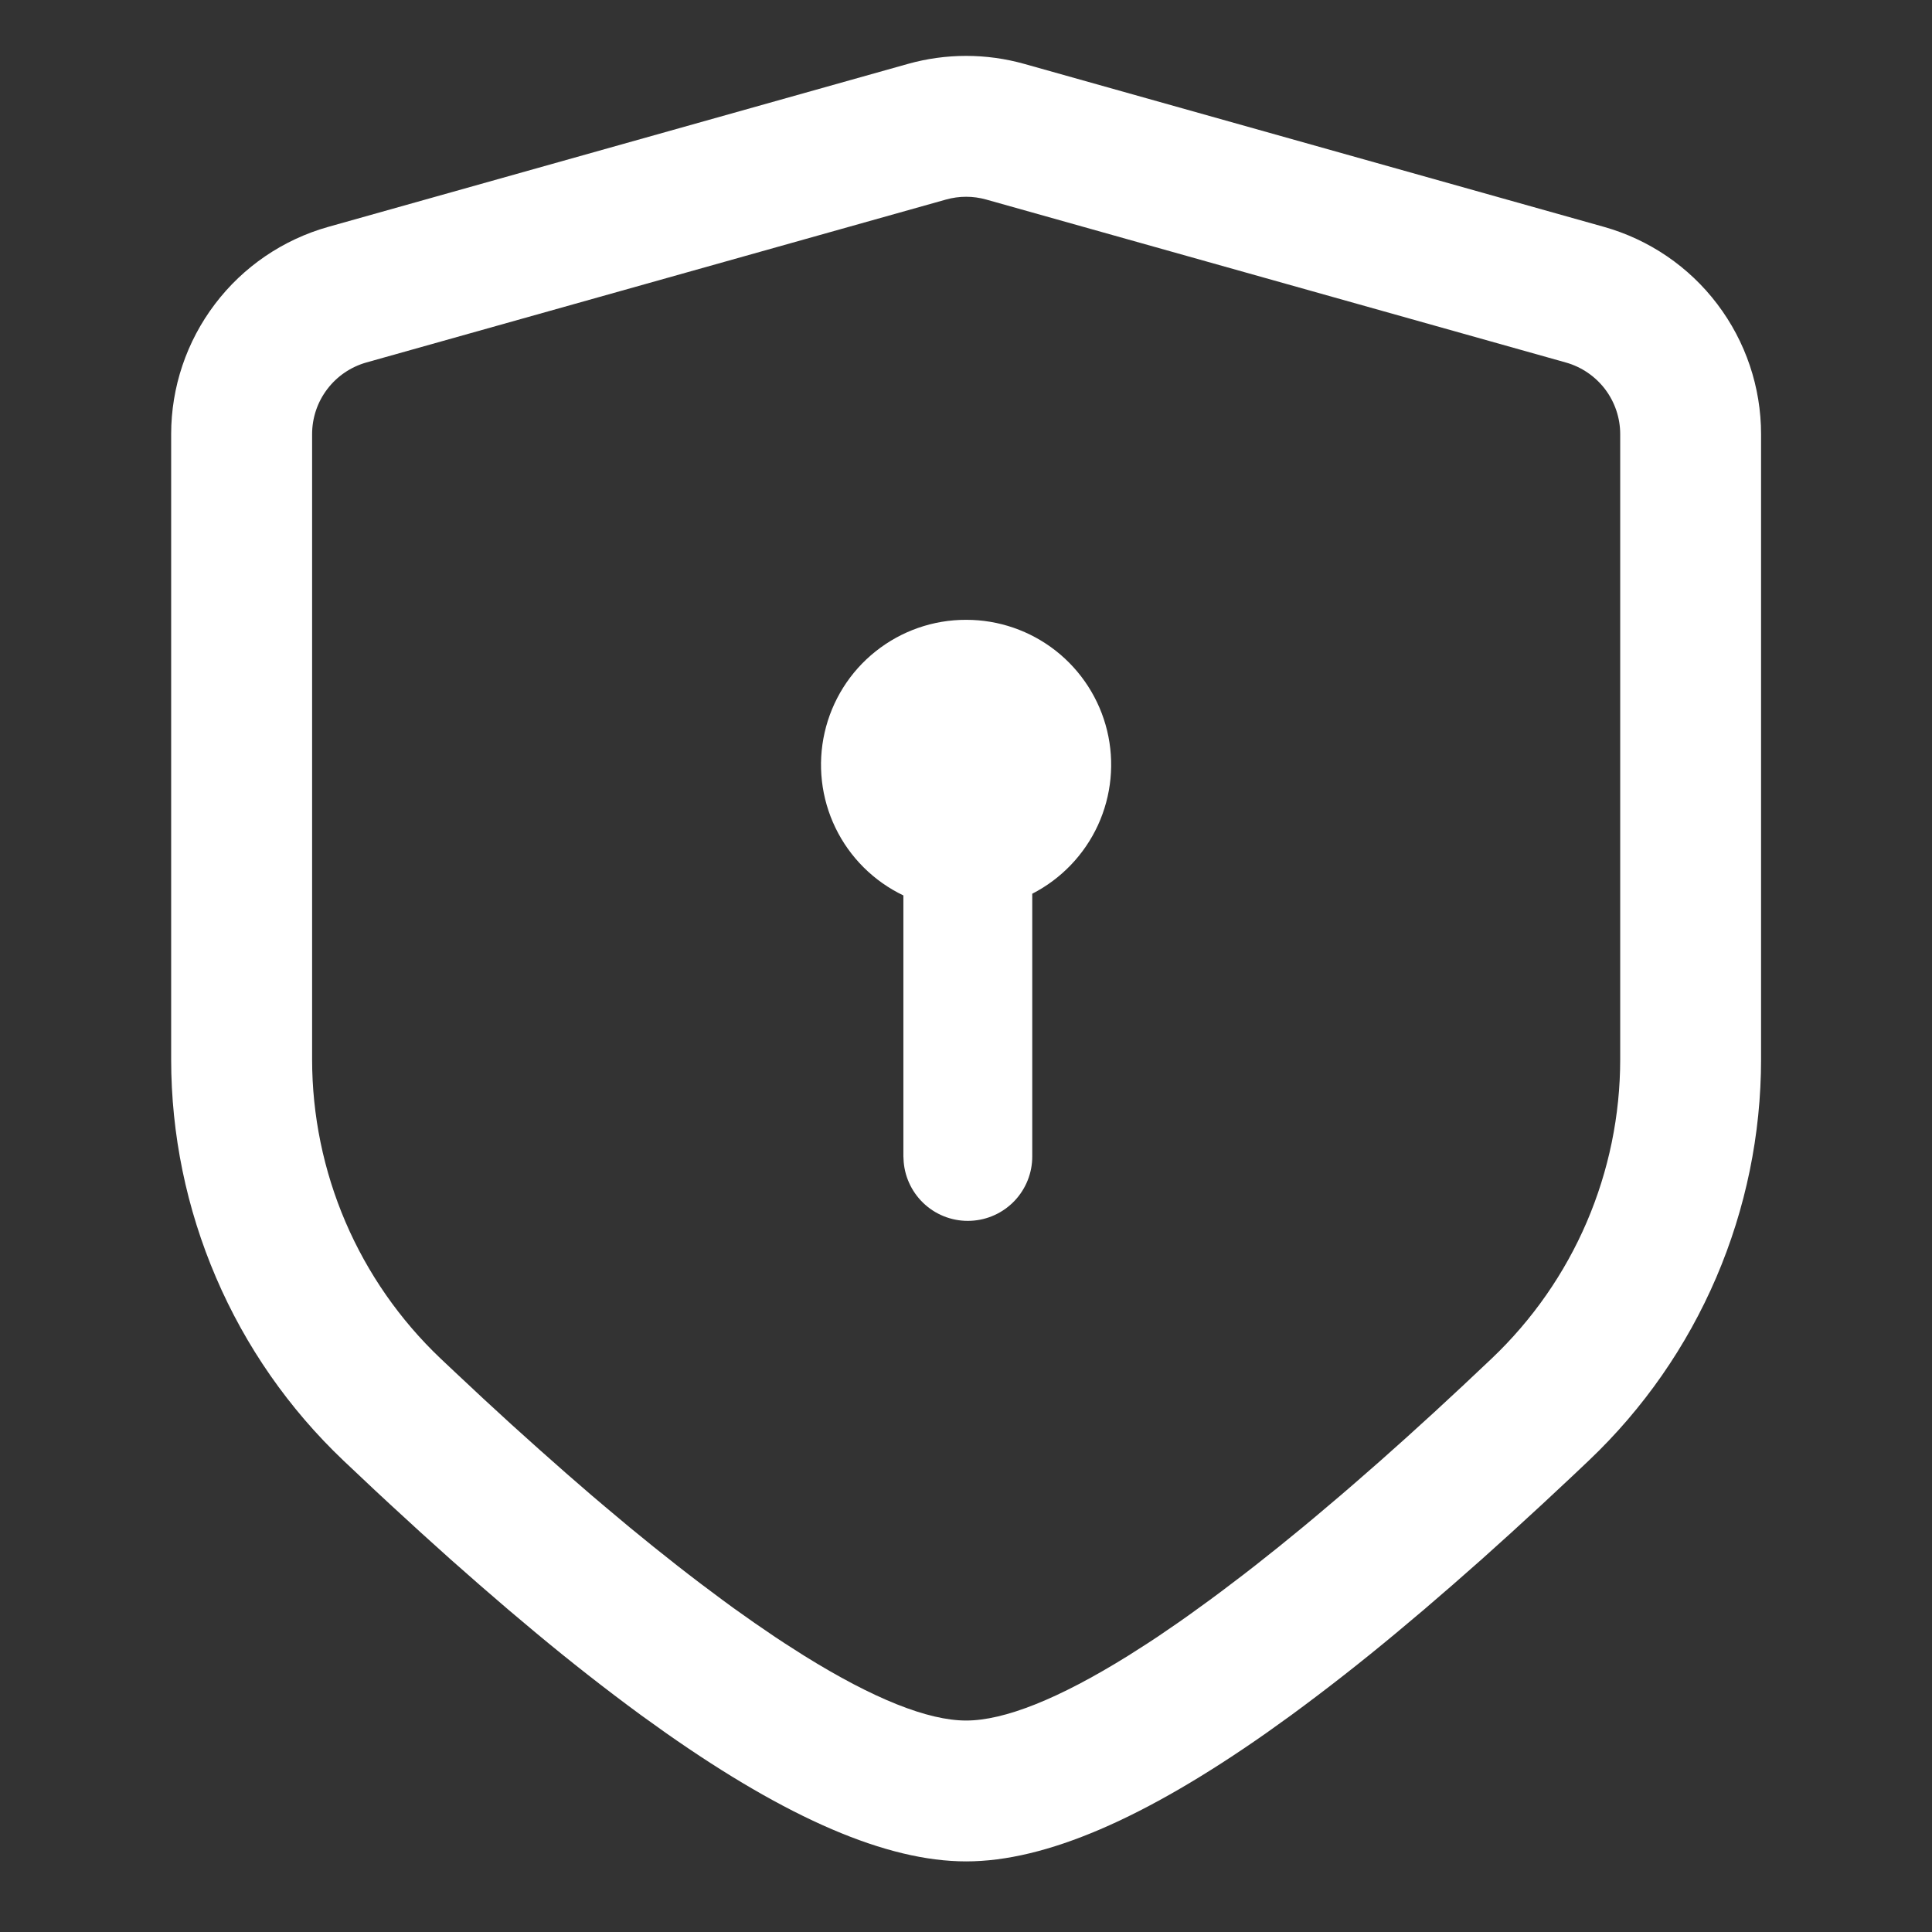 <svg width="44" height="44" viewBox="0 0 44 44" fill="none" xmlns="http://www.w3.org/2000/svg">
<rect x="0" y="0" width="44" height="44" fill="#333333" stroke="none"/>
<path d="M20.675 1.456C21.543 1.212 22.462 1.212 23.33 1.456L36.53 5.167C37.559 5.457 38.466 6.074 39.111 6.927C39.757 7.779 40.107 8.819 40.107 9.888V24.125C40.107 25.834 39.759 27.525 39.086 29.095C38.412 30.666 37.426 32.083 36.187 33.26L35.827 33.601L35.117 34.264L34.423 34.901L33.745 35.512L33.081 36.096L32.432 36.656L31.798 37.189C31.02 37.837 30.223 38.462 29.407 39.061L28.845 39.464C26.067 41.415 23.812 42.392 22.003 42.392C20.193 42.392 17.938 41.415 15.161 39.464L14.598 39.061C13.782 38.462 12.985 37.837 12.207 37.189L11.573 36.656L10.924 36.096L10.26 35.512L9.582 34.901L8.888 34.264L8.535 33.936L7.818 33.26C6.58 32.083 5.593 30.666 4.92 29.095C4.246 27.525 3.898 25.834 3.898 24.125V9.888C3.898 8.819 4.248 7.779 4.894 6.927C5.539 6.074 6.446 5.457 7.475 5.167L20.675 1.456ZM22.462 4.545C22.162 4.46 21.844 4.46 21.543 4.545L8.344 8.255C7.988 8.356 7.675 8.569 7.452 8.864C7.228 9.159 7.108 9.518 7.108 9.888V24.125C7.108 25.399 7.367 26.66 7.869 27.831C8.371 29.001 9.107 30.058 10.03 30.936L10.362 31.249L11.015 31.86L11.653 32.446L12.277 33.007L12.884 33.544L13.477 34.058L13.767 34.304L14.336 34.781L14.89 35.232L15.428 35.659C15.605 35.797 15.778 35.931 15.951 36.062L16.455 36.439L16.702 36.62L17.184 36.961L17.648 37.278C17.724 37.329 17.8 37.379 17.874 37.427L18.314 37.708C19.894 38.691 21.135 39.184 22.003 39.184C22.872 39.184 24.112 38.691 25.693 37.708L26.133 37.427C26.207 37.379 26.283 37.329 26.36 37.278L26.823 36.961C26.902 36.906 26.982 36.851 27.062 36.793L27.551 36.439L27.802 36.253L28.316 35.863L28.579 35.659L29.117 35.232L29.671 34.78L29.953 34.545L30.53 34.057C30.628 33.974 30.726 33.889 30.824 33.804L31.425 33.279L32.04 32.73L32.671 32.156L33.317 31.557L33.977 30.935C34.9 30.057 35.636 29.001 36.138 27.83C36.64 26.659 36.899 25.399 36.899 24.125V9.888C36.899 9.518 36.778 9.159 36.555 8.864C36.331 8.57 36.018 8.356 35.662 8.256L22.462 4.545ZM22.003 14.116C22.744 14.115 23.463 14.364 24.046 14.822C24.628 15.28 25.04 15.921 25.214 16.641C25.388 17.361 25.314 18.119 25.005 18.793C24.695 19.466 24.168 20.016 23.509 20.354V26.331C23.511 26.71 23.366 27.074 23.105 27.349C22.844 27.623 22.487 27.786 22.109 27.803C21.731 27.821 21.36 27.691 21.076 27.442C20.791 27.192 20.614 26.842 20.581 26.465L20.574 26.331V20.393C19.899 20.07 19.353 19.527 19.027 18.853C18.701 18.179 18.614 17.414 18.78 16.684C18.946 15.953 19.355 15.301 19.941 14.835C20.527 14.368 21.254 14.114 22.003 14.116Z" fill="white"/>
</svg>
